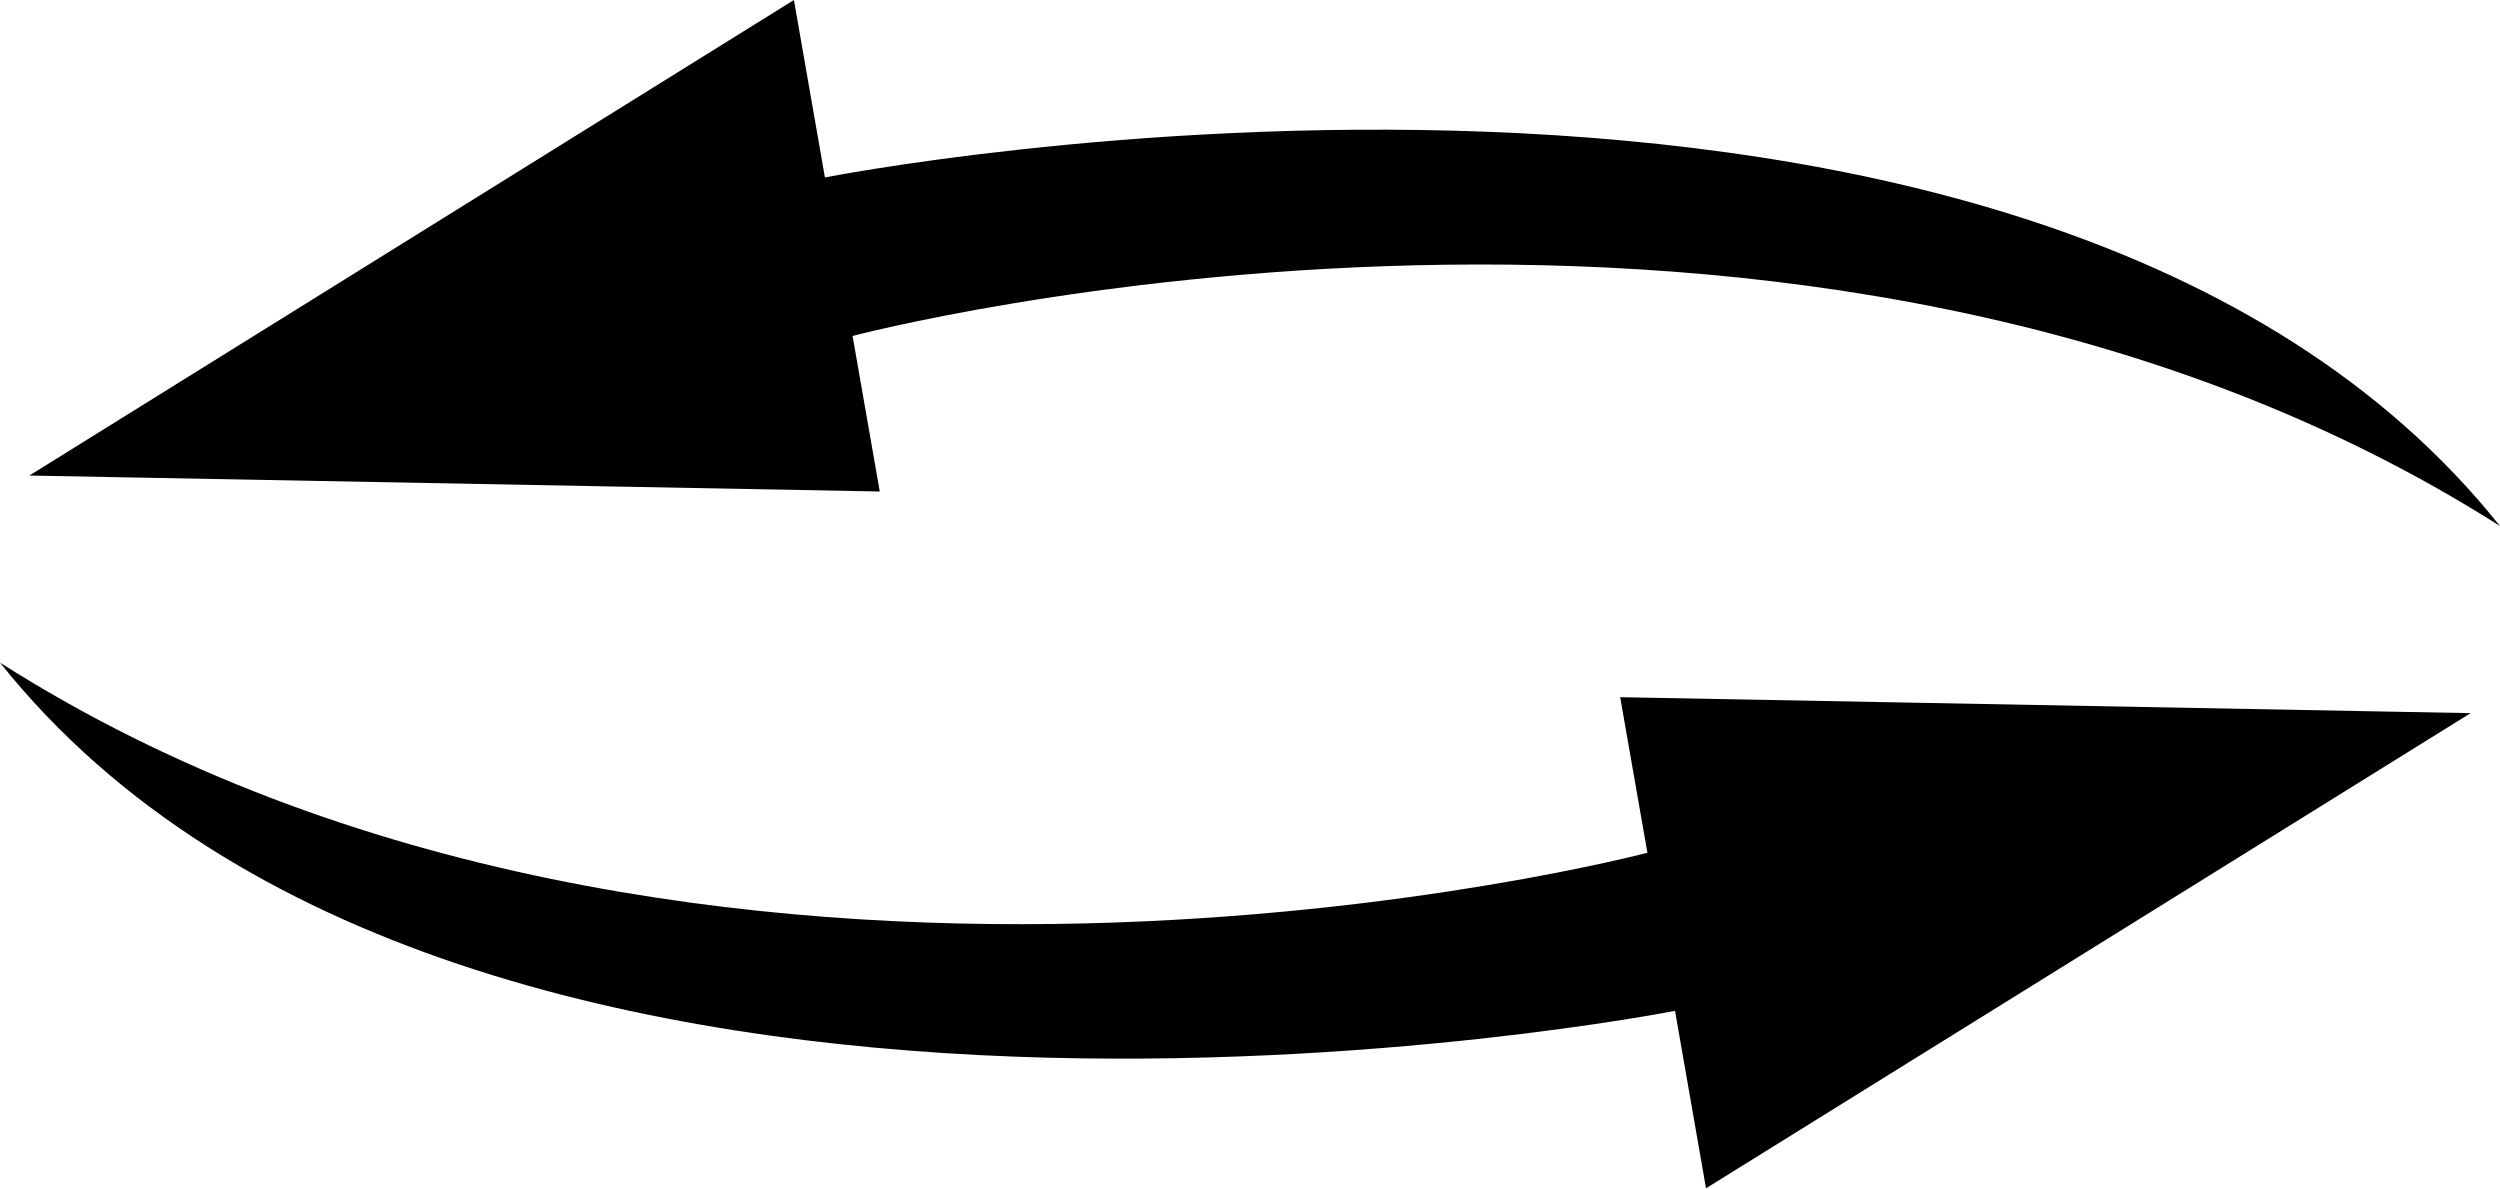 <svg id="Layer_2" data-name="Layer 2" xmlns="http://www.w3.org/2000/svg" viewBox="0 0 433.92 206.32"><path d="M272.12,241.61l147.6,2.77-4.72-27s165.39-43.71,285.94,33C619.81,148.55,410.2,189.87,410.2,189.87l-5.38-30.8Z" transform="translate(-267.02 -159.07)"/><path d="M695.84,282.85l-147.61-2.77,4.73,27s-165.39,43.71-285.94-33c81.12,101.76,290.73,60.44,290.73,60.44l5.38,30.8Z" transform="translate(-267.02 -159.07)"/></svg>